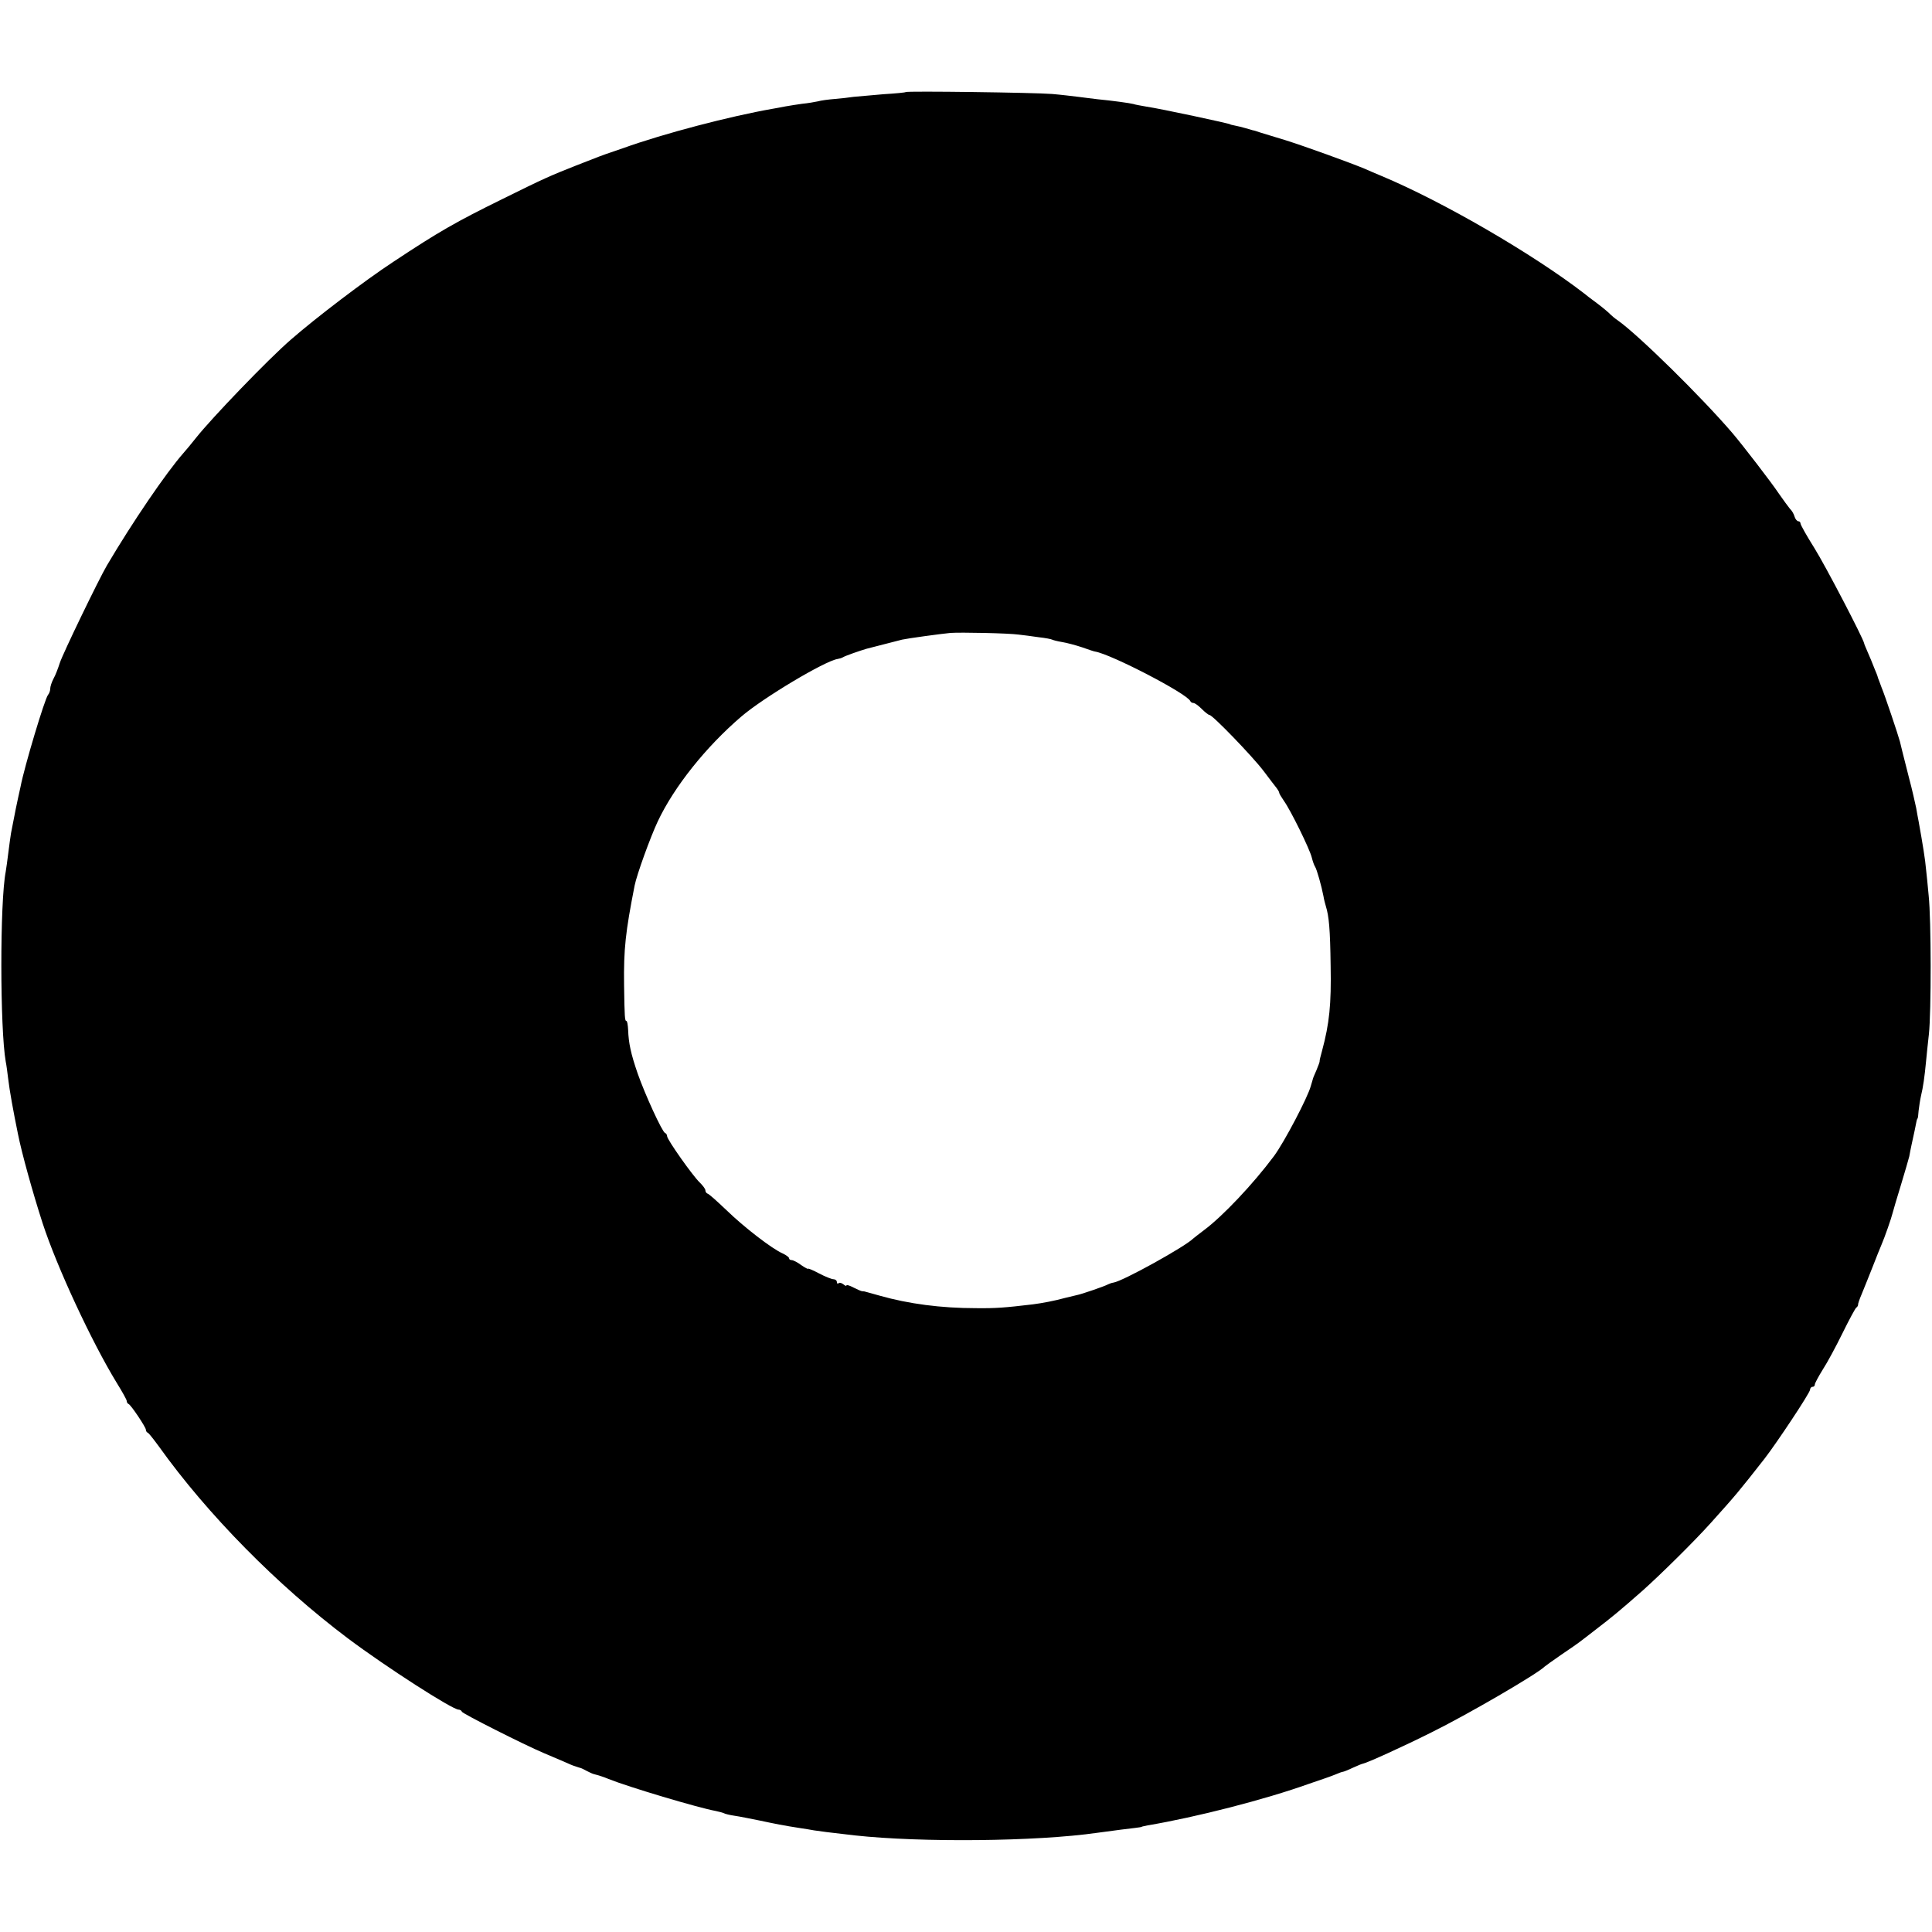 <?xml version="1.0" standalone="no"?>
<!DOCTYPE svg PUBLIC "-//W3C//DTD SVG 20010904//EN"
 "http://www.w3.org/TR/2001/REC-SVG-20010904/DTD/svg10.dtd">
<svg version="1.0" xmlns="http://www.w3.org/2000/svg"
 width="808pt" height="808pt" viewBox="0 0 808 808"
 preserveAspectRatio="xMidYMid meet">
<g transform="translate(0,808) scale(0.1,-0.1)"
fill="#000000" stroke="none">
<path d="M3788 7695 c-1 -2 -43 -6 -93 -9 -49 -4 -106 -9 -125 -11 -19 -3 -55
-7 -80 -9 -25 -2 -56 -6 -70 -10 -14 -3 -43 -8 -65 -10 -22 -3 -53 -8 -70 -11
-16 -3 -41 -8 -54 -10 -177 -31 -454 -103 -626 -165 -33 -11 -64 -22 -70 -24
-5 -2 -19 -7 -30 -11 -11 -4 -54 -21 -95 -37 -111 -44 -130 -52 -310 -141
-193 -95 -265 -136 -455 -262 -119 -78 -325 -235 -428 -325 -94 -81 -334 -331
-397 -411 -19 -24 -43 -53 -53 -64 -72 -82 -212 -287 -320 -470 -34 -58 -185
-370 -197 -408 -7 -22 -18 -51 -26 -65 -8 -15 -14 -34 -14 -43 0 -8 -4 -19 -9
-25 -13 -14 -99 -300 -115 -384 -3 -14 -8 -36 -11 -50 -5 -22 -10 -47 -29
-145 -2 -12 -7 -48 -11 -80 -4 -33 -9 -69 -11 -80 -25 -128 -24 -659 0 -795 3
-14 7 -45 10 -70 6 -52 22 -139 41 -232 16 -81 62 -246 103 -373 60 -184 205
-496 310 -668 23 -37 42 -71 42 -76 0 -5 3 -11 8 -13 10 -4 72 -97 72 -107 0
-5 3 -11 8 -13 4 -1 25 -28 47 -58 203 -284 496 -581 790 -802 160 -120 437
-298 463 -298 6 0 12 -4 14 -9 3 -8 260 -138 343 -173 22 -9 58 -25 80 -34 22
-10 43 -19 48 -20 4 -1 9 -3 12 -4 3 -1 8 -3 13 -4 4 -1 16 -7 27 -13 11 -6
25 -12 30 -13 16 -4 39 -11 60 -20 85 -34 373 -120 449 -134 14 -3 29 -7 33
-9 5 -3 25 -8 46 -11 22 -3 69 -13 105 -20 61 -13 100 -21 172 -32 14 -2 39
-6 55 -9 27 -4 55 -8 170 -21 275 -30 758 -26 1015 11 81 11 128 17 155 20 17
2 30 4 30 5 0 1 11 3 25 6 202 34 491 108 675 174 33 11 65 22 70 24 6 2 23 8
38 14 16 7 30 12 33 12 3 0 21 7 42 17 20 9 39 17 42 17 17 3 165 70 285 130
152 75 444 245 475 276 3 3 34 25 70 50 36 24 70 48 75 52 6 4 35 27 65 50 73
56 101 79 200 166 76 68 215 205 285 283 107 119 116 130 225 269 51 66 190
275 190 288 0 6 5 12 10 12 6 0 10 4 10 10 0 5 15 33 33 62 19 29 56 98 83
153 27 55 53 103 57 106 5 3 8 9 8 13 -1 3 6 23 15 44 8 20 29 71 45 112 16
41 33 84 38 95 13 30 41 110 46 131 3 11 18 64 35 118 17 55 32 109 35 120 2
12 6 32 9 46 3 14 9 41 13 60 9 47 10 50 13 53 1 1 3 16 4 32 2 17 6 44 10 62
9 37 15 80 21 143 2 25 8 77 12 115 10 92 10 478 -1 580 -4 44 -9 94 -11 110
-3 38 -14 106 -31 200 -2 11 -7 36 -10 55 -4 19 -17 78 -31 130 -30 119 -32
126 -37 148 -7 27 -63 194 -77 227 -6 17 -13 35 -15 40 -1 6 -8 24 -15 40 -7
17 -13 32 -14 35 -1 3 -8 19 -15 35 -7 17 -14 32 -14 35 -4 21 -161 323 -208
398 -32 51 -58 97 -58 103 0 5 -4 9 -9 9 -5 0 -13 9 -16 20 -3 11 -12 26 -19
32 -6 7 -27 36 -46 63 -32 48 -150 201 -194 253 -131 153 -396 413 -480 472
-12 8 -25 19 -31 25 -5 6 -30 27 -55 46 -25 18 -49 37 -55 42 -213 164 -589
383 -847 491 -21 9 -53 22 -70 30 -57 24 -250 94 -333 120 -44 13 -91 28 -105
32 -14 5 -27 9 -30 9 -3 1 -17 5 -31 9 -14 4 -34 9 -45 11 -10 2 -19 4 -19 5
0 3 -294 66 -350 74 -22 4 -47 8 -55 11 -15 4 -88 14 -150 20 -19 2 -55 7 -80
10 -25 3 -74 9 -110 12 -74 6 -606 13 -612 8z m472 -2269 c19 -2 57 -7 84 -11
28 -3 53 -8 56 -10 4 -2 22 -7 41 -10 19 -3 57 -13 84 -22 28 -10 52 -18 55
-18 67 -11 385 -176 398 -207 2 -5 8 -8 13 -8 6 0 21 -11 35 -25 14 -14 28
-25 32 -25 13 0 180 -173 227 -235 25 -33 49 -65 55 -72 5 -7 10 -15 10 -19 0
-3 9 -18 20 -34 28 -39 108 -202 116 -236 4 -16 10 -33 14 -39 7 -10 27 -81
35 -123 2 -13 7 -32 10 -42 13 -42 18 -94 20 -250 3 -159 -5 -240 -36 -355 -6
-22 -11 -41 -10 -43 1 -1 -5 -18 -13 -37 -9 -20 -16 -37 -16 -40 -1 -2 -4 -15
-8 -27 -12 -46 -111 -235 -154 -293 -88 -118 -216 -253 -293 -310 -22 -17 -42
-32 -45 -35 -34 -34 -294 -178 -333 -184 -7 -1 -16 -4 -22 -7 -11 -7 -113 -42
-130 -45 -5 -1 -28 -7 -50 -12 -43 -12 -96 -22 -135 -27 -118 -14 -155 -17
-239 -16 -145 0 -281 18 -401 52 -42 12 -51 14 -65 18 -3 0 -7 1 -10 1 -3 0
-19 7 -35 15 -17 9 -30 13 -30 9 0 -4 -6 -1 -13 5 -8 6 -17 8 -20 4 -4 -3 -7
-1 -7 5 0 7 -7 12 -14 12 -8 0 -35 11 -60 24 -26 14 -46 22 -46 20 0 -3 -13 4
-29 15 -16 12 -34 21 -40 21 -6 0 -11 3 -11 8 0 4 -12 13 -27 20 -44 19 -162
110 -236 182 -38 36 -72 67 -78 68 -5 2 -9 8 -9 14 0 6 -11 20 -23 32 -29 27
-137 180 -137 194 0 6 -4 12 -9 14 -12 5 -84 162 -114 248 -29 84 -38 128 -40
182 -1 21 -4 38 -7 38 -7 0 -8 13 -10 150 -2 152 6 222 44 416 9 46 66 203 97
269 69 146 202 312 349 438 92 79 350 233 403 241 7 1 17 4 22 7 9 6 72 28
100 36 24 6 132 34 148 38 22 5 160 24 202 28 42 3 243 -1 285 -7z"/>
</g>
</svg>
